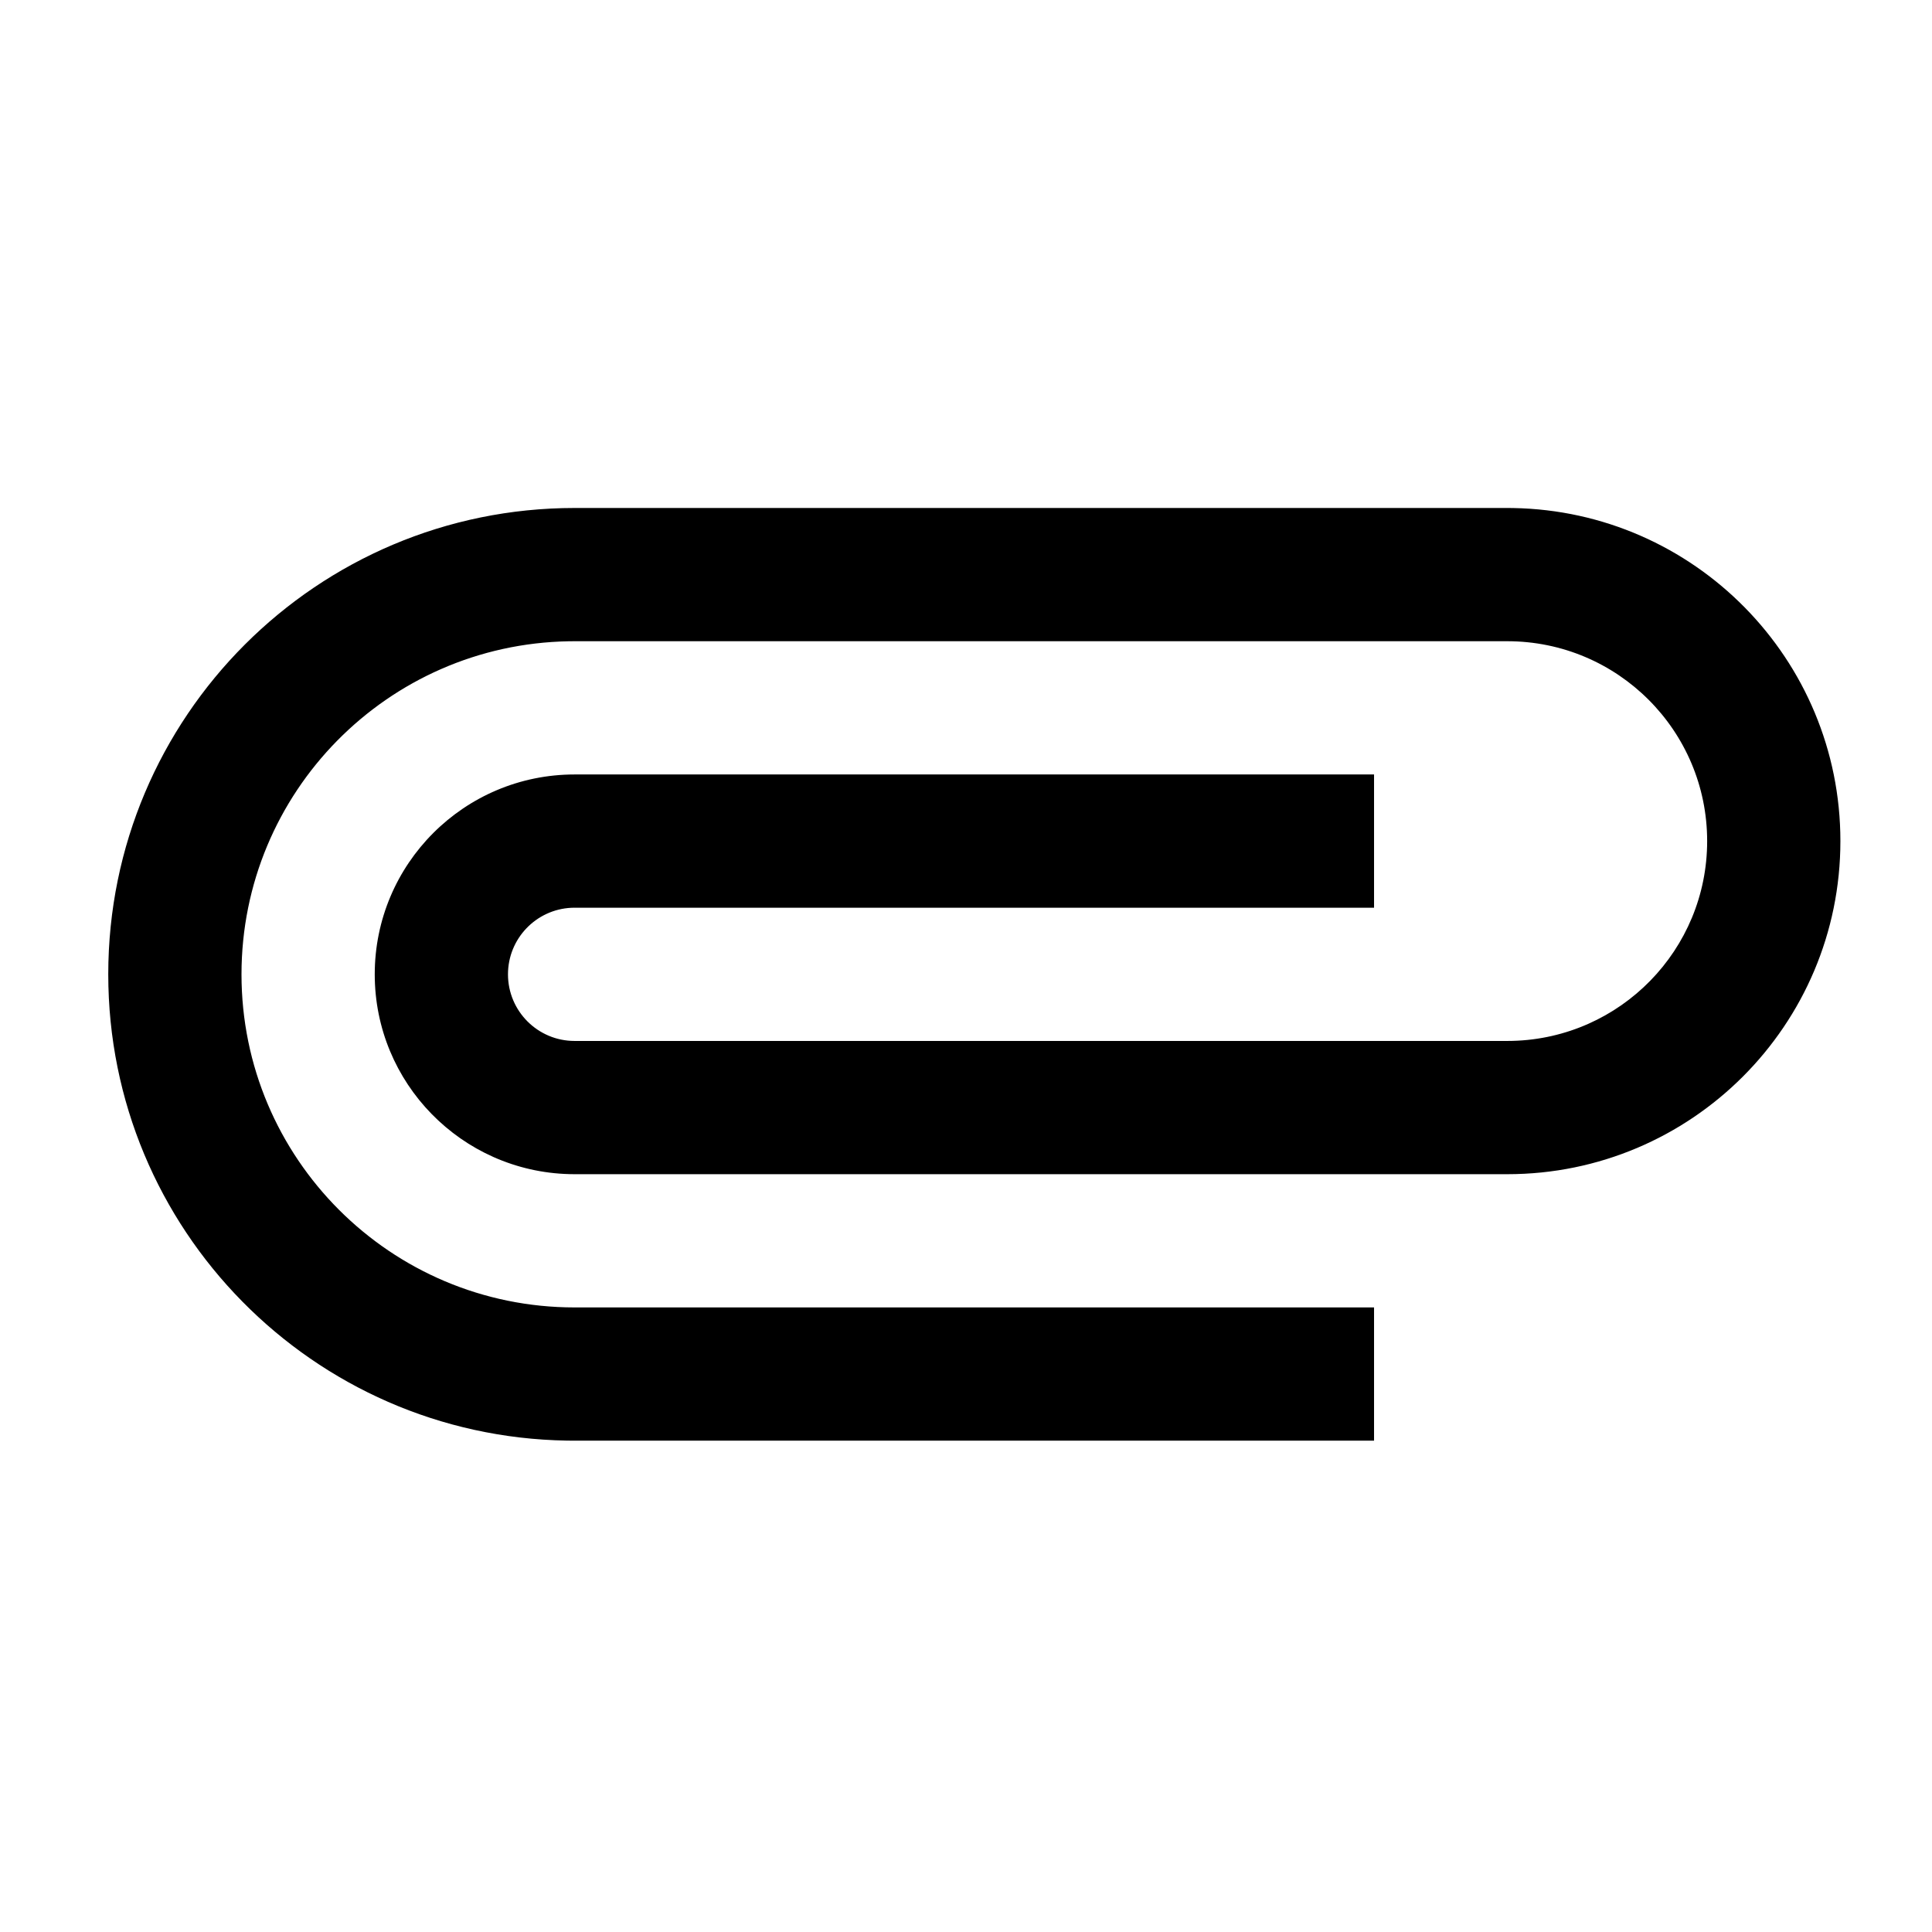 <?xml version="1.0" encoding="UTF-8"?><svg viewBox="0 0 116 116" version="1.1" xmlns="http://www.w3.org/2000/svg" xmlns:xlink="http://www.w3.org/1999/xlink">
  <title>paperclip</title>
  <g id="paperclip" stroke="none" stroke-width="1" fill="none" fill-rule="evenodd">
    <path d="M82.5,86.5 L82.5,78.5 L34.5,78.5 C23.454,78.5 14.5,69.546 14.5,58.5 C14.5,47.569 23.269,38.687 34.156,38.503 L34.5,38.5 L90.5,38.5 C97.127,38.5 102.5,43.873 102.5,50.5 C102.5,57.025 97.291,62.334 90.805,62.496 L90.5,62.5 L34.5,62.5 C32.291,62.5 30.5,60.709 30.5,58.5 C30.5,56.358 32.184,54.609 34.3,54.505 L34.5,54.5 L82.5,54.5 L82.5,46.5 L34.5,46.5 C27.873,46.5 22.5,51.873 22.5,58.5 C22.5,65.025 27.709,70.334 34.195,70.496 L34.5,70.5 L90.5,70.5 C101.546,70.5 110.5,61.546 110.5,50.5 C110.5,39.569 101.731,30.687 90.844,30.503 L90.5,30.5 L34.5,30.5 C19.036,30.5 6.5,43.036 6.5,58.5 C6.5,73.809 18.787,86.249 34.037,86.496 L34.5,86.5 L82.5,86.5 Z" id="Path" fill="#000000" fill-rule="nonzero"></path>
  </g>
</svg>
